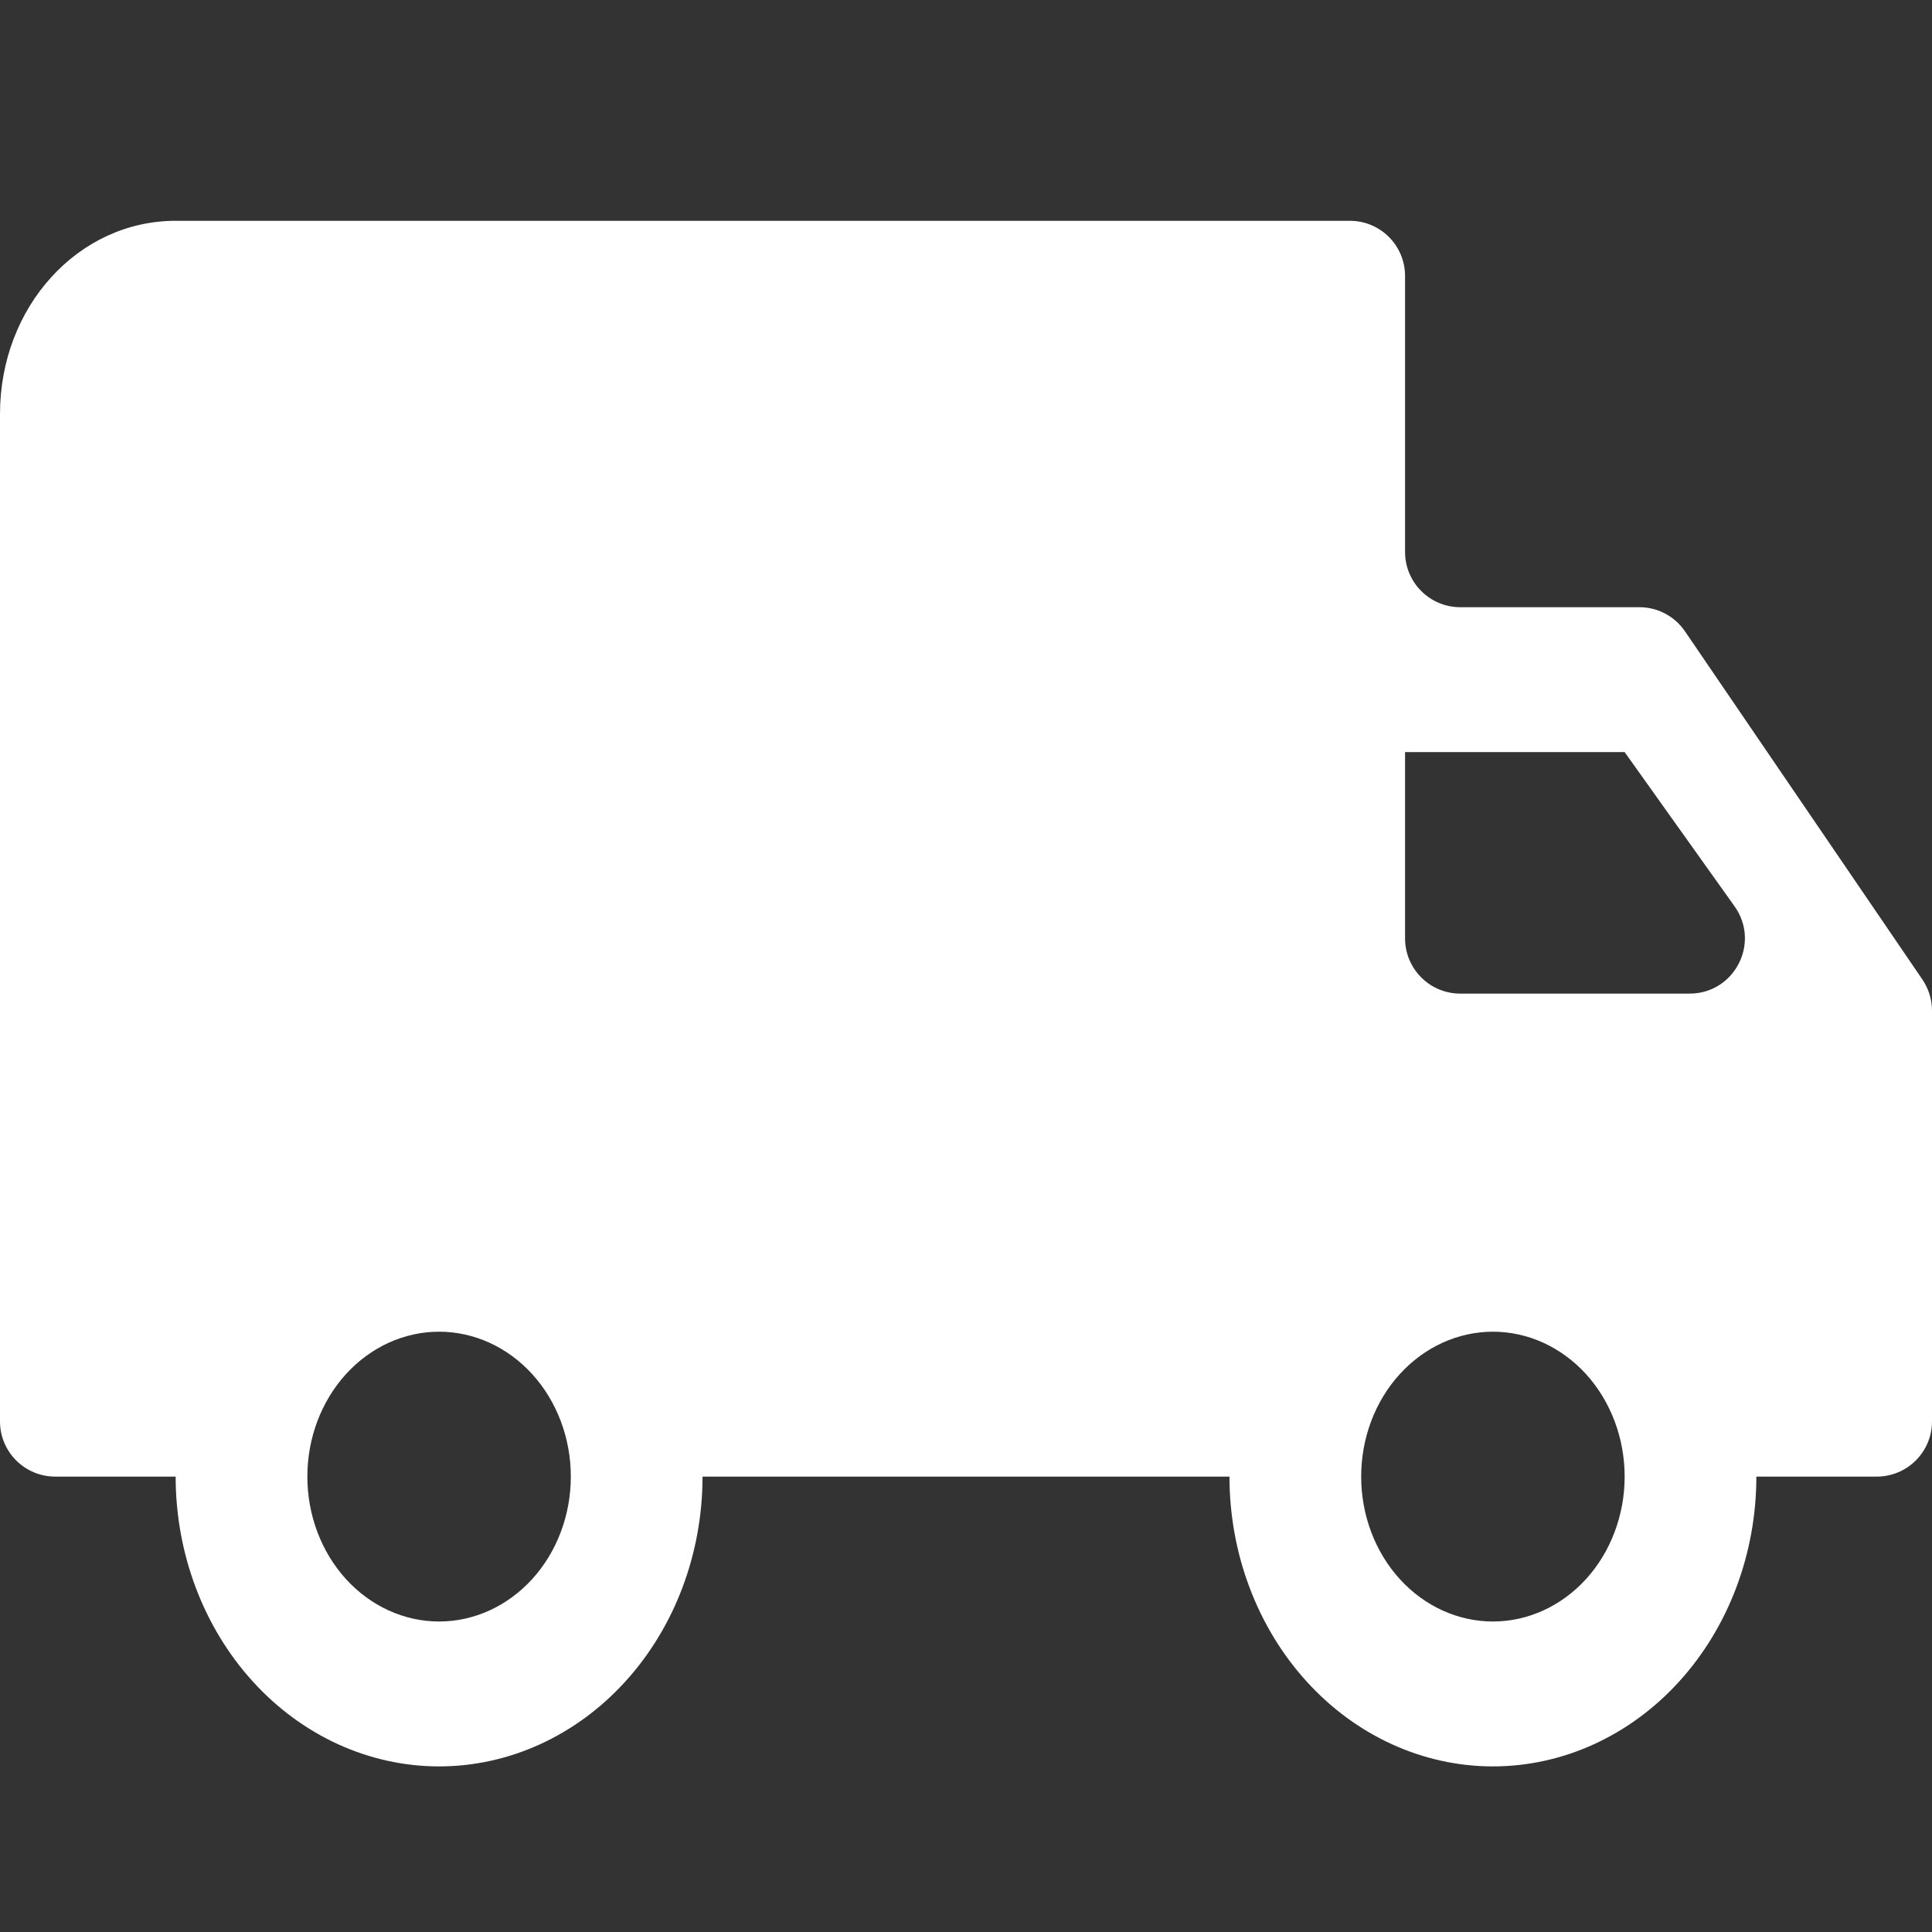 <svg width="35" height="35" viewBox="0 0 35 35" fill="none" xmlns="http://www.w3.org/2000/svg">
<rect x="0" y="0" width="35" height="35" fill="#333333" stroke="none"/>
<path d="M27.046 29.375C26.413 29.375 25.806 29.098 25.358 28.606C24.91 28.114 24.659 27.446 24.659 26.75C24.659 26.054 24.91 25.386 25.358 24.894C25.806 24.402 26.413 24.125 27.046 24.125C27.678 24.125 28.285 24.402 28.733 24.894C29.18 25.386 29.432 26.054 29.432 26.75C29.432 27.446 29.18 28.114 28.733 28.606C28.285 29.098 27.678 29.375 27.046 29.375ZM29.432 13.625L31.424 16.42C31.895 17.082 31.422 18 30.609 18H26.454C25.902 18 25.454 17.552 25.454 17V13.625M7.955 29.375C7.322 29.375 6.715 29.098 6.267 28.606C5.82 28.114 5.568 27.446 5.568 26.75C5.568 26.054 5.82 25.386 6.267 24.894C6.715 24.402 7.322 24.125 7.955 24.125C8.587 24.125 9.194 24.402 9.642 24.894C10.089 25.386 10.341 26.054 10.341 26.75C10.341 27.446 10.089 28.114 9.642 28.606C9.194 29.098 8.587 29.375 7.955 29.375ZM30.525 11.437C30.339 11.164 30.029 11 29.699 11H26.454C25.902 11 25.454 10.552 25.454 10V5C25.454 4.448 25.007 4 24.454 4H3.182C1.416 4 0 5.558 0 7.5V25.75C0 26.302 0.448 26.75 1 26.75H3.182C3.182 28.142 3.685 29.478 4.58 30.462C5.475 31.447 6.689 32 7.955 32C9.22 32 10.434 31.447 11.329 30.462C12.224 29.478 12.727 28.142 12.727 26.75H22.273C22.273 28.142 22.776 29.478 23.671 30.462C24.566 31.447 25.78 32 27.046 32C28.311 32 29.525 31.447 30.42 30.462C31.315 29.478 31.818 28.142 31.818 26.75H34C34.552 26.75 35 26.302 35 25.75V18.308C35 18.108 34.939 17.911 34.826 17.745L30.525 11.437Z" fill="white"/>
</svg>
